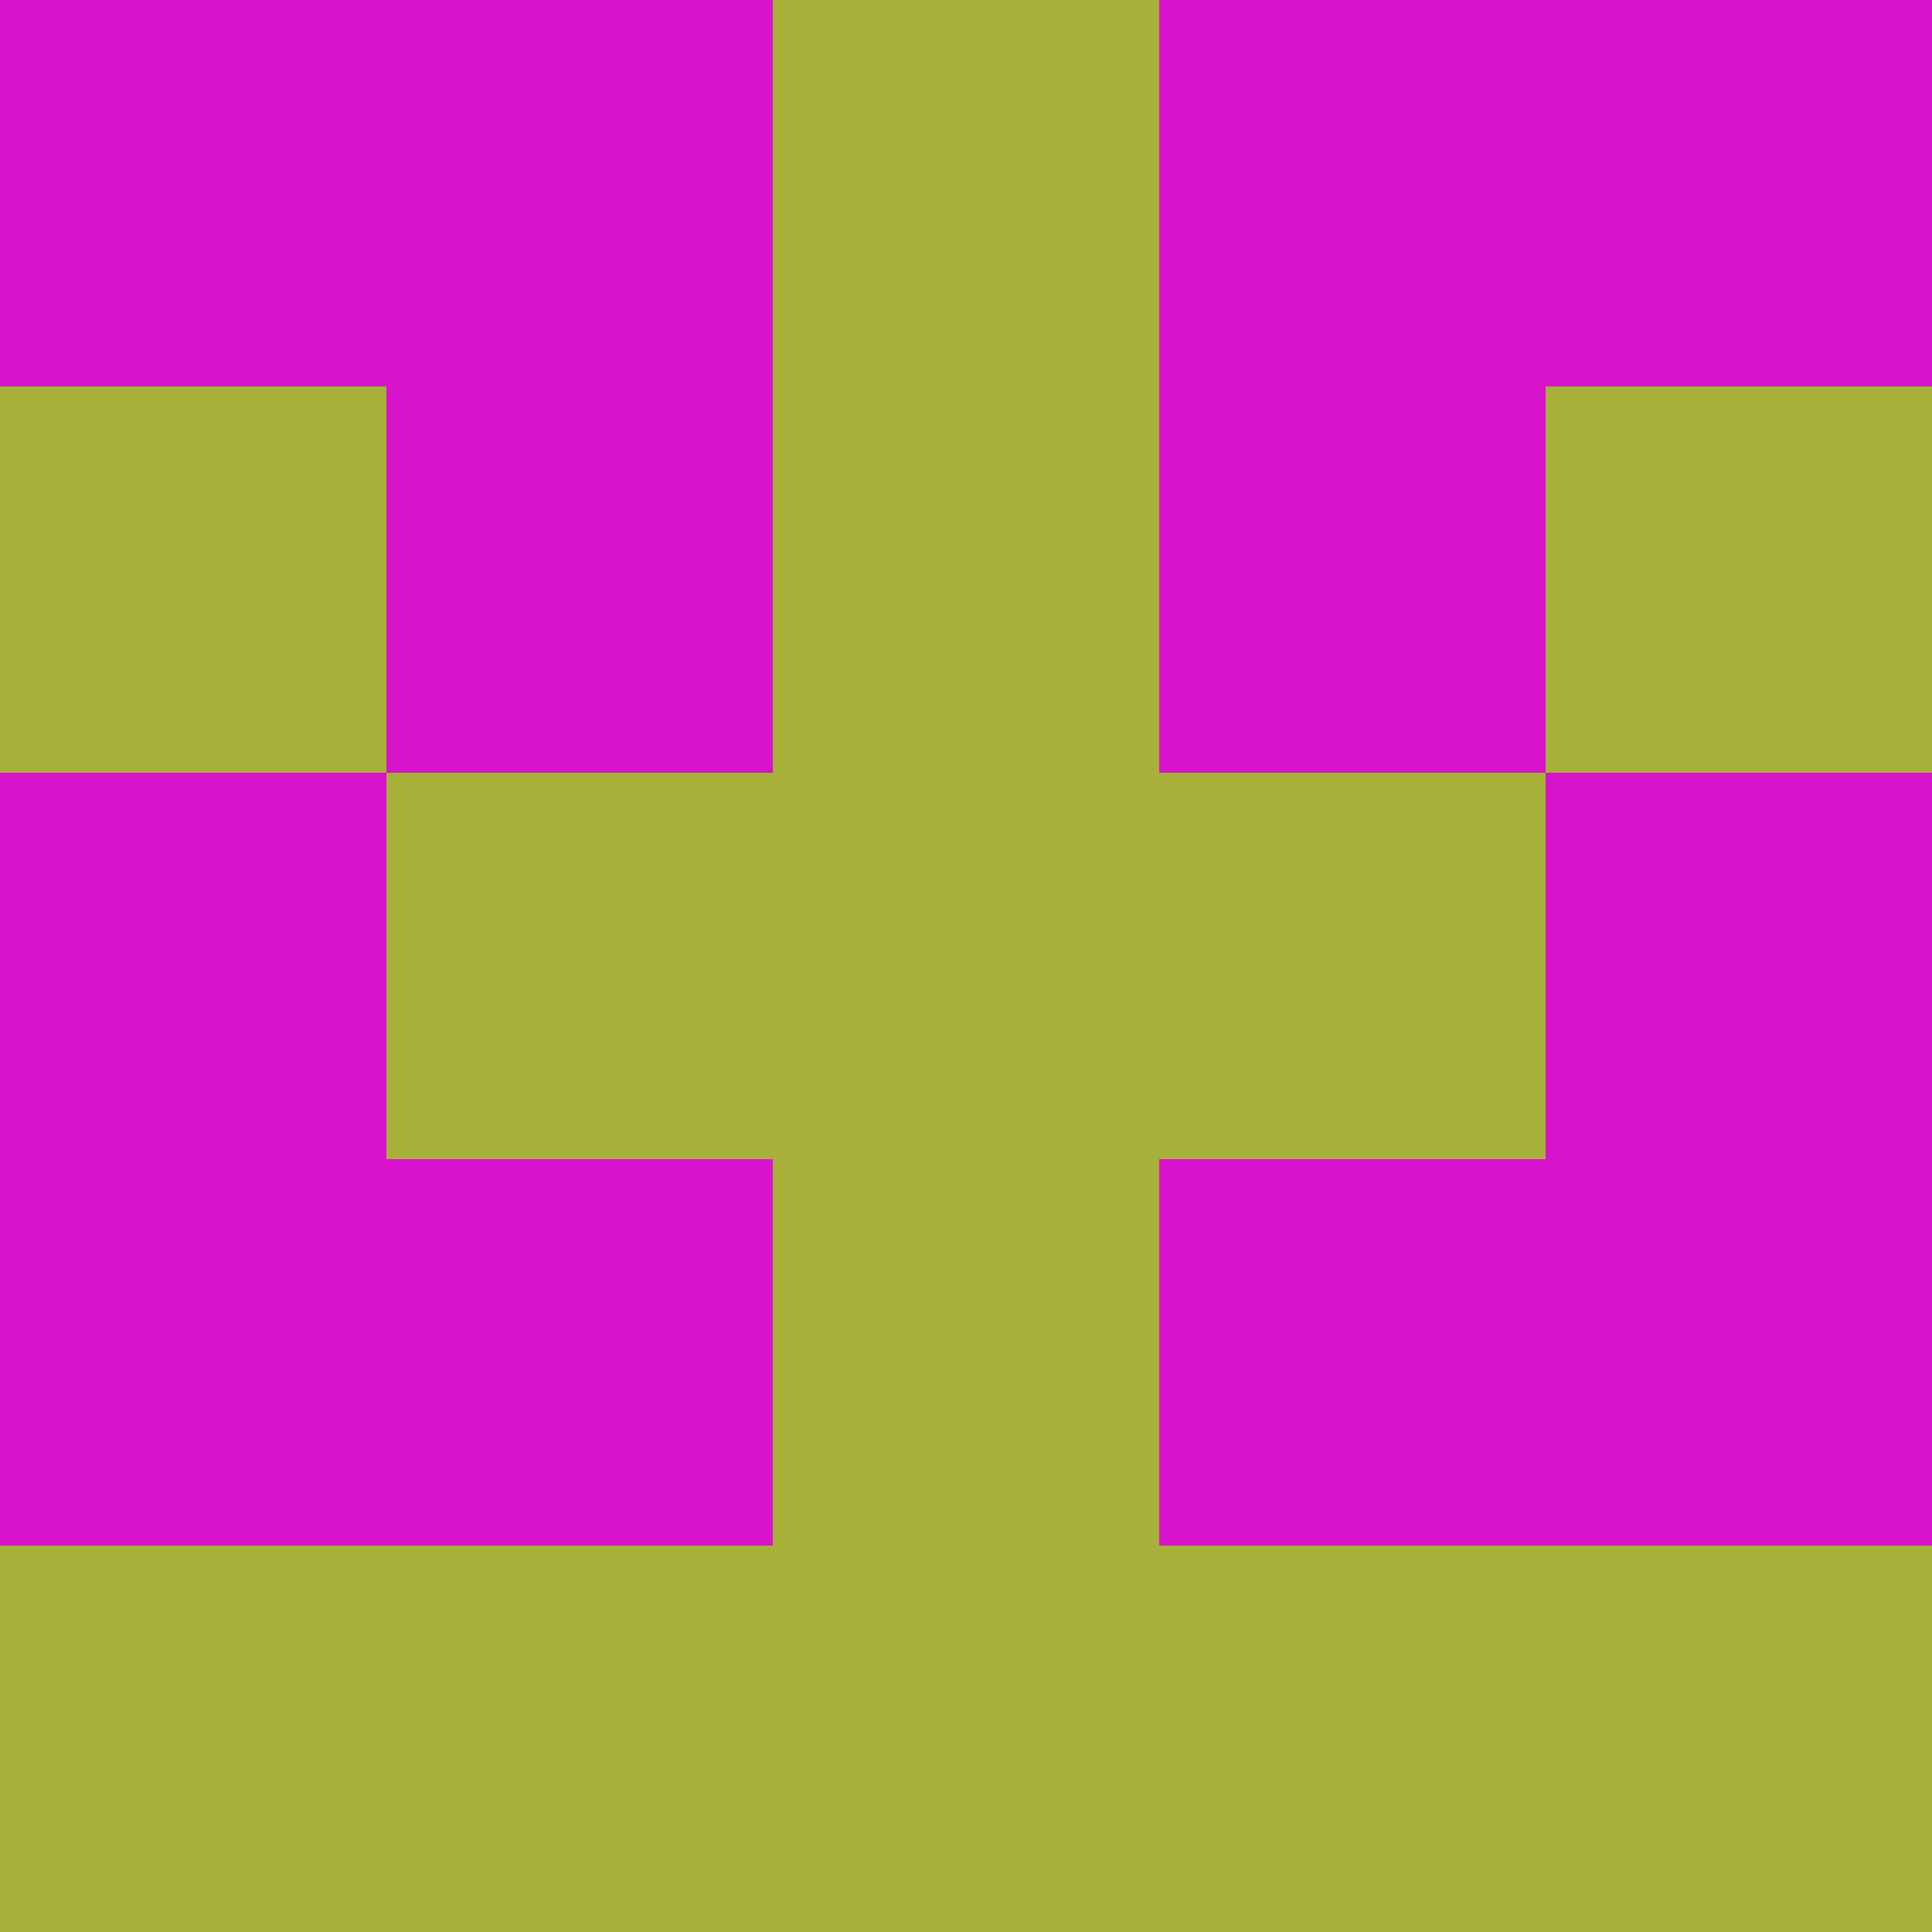 <?xml version="1.0" encoding="utf-8"?>
<!DOCTYPE svg PUBLIC "-//W3C//DTD SVG 20010904//EN"
        "http://www.w3.org/TR/2001/REC-SVG-20010904/DTD/svg10.dtd">
<svg viewBox="0 0 5 5" height="100" width="100" xml:lang="fr"
     xmlns="http://www.w3.org/2000/svg"
     xmlns:xlink="http://www.w3.org/1999/xlink">
            <rect x="0" y="0" height="1" width="1" fill="#D813CB"/>
        <rect x="4" y="0" height="1" width="1" fill="#D813CB"/>
        <rect x="1" y="0" height="1" width="1" fill="#D813CB"/>
        <rect x="3" y="0" height="1" width="1" fill="#D813CB"/>
        <rect x="2" y="0" height="1" width="1" fill="#A7B038"/>
                <rect x="0" y="1" height="1" width="1" fill="#A7B038"/>
        <rect x="4" y="1" height="1" width="1" fill="#A7B038"/>
        <rect x="1" y="1" height="1" width="1" fill="#D813CB"/>
        <rect x="3" y="1" height="1" width="1" fill="#D813CB"/>
        <rect x="2" y="1" height="1" width="1" fill="#A7B038"/>
                <rect x="0" y="2" height="1" width="1" fill="#D813CB"/>
        <rect x="4" y="2" height="1" width="1" fill="#D813CB"/>
        <rect x="1" y="2" height="1" width="1" fill="#A7B038"/>
        <rect x="3" y="2" height="1" width="1" fill="#A7B038"/>
        <rect x="2" y="2" height="1" width="1" fill="#A7B038"/>
                <rect x="0" y="3" height="1" width="1" fill="#D813CB"/>
        <rect x="4" y="3" height="1" width="1" fill="#D813CB"/>
        <rect x="1" y="3" height="1" width="1" fill="#D813CB"/>
        <rect x="3" y="3" height="1" width="1" fill="#D813CB"/>
        <rect x="2" y="3" height="1" width="1" fill="#A7B038"/>
                <rect x="0" y="4" height="1" width="1" fill="#A7B038"/>
        <rect x="4" y="4" height="1" width="1" fill="#A7B038"/>
        <rect x="1" y="4" height="1" width="1" fill="#A7B038"/>
        <rect x="3" y="4" height="1" width="1" fill="#A7B038"/>
        <rect x="2" y="4" height="1" width="1" fill="#A7B038"/>
        </svg>